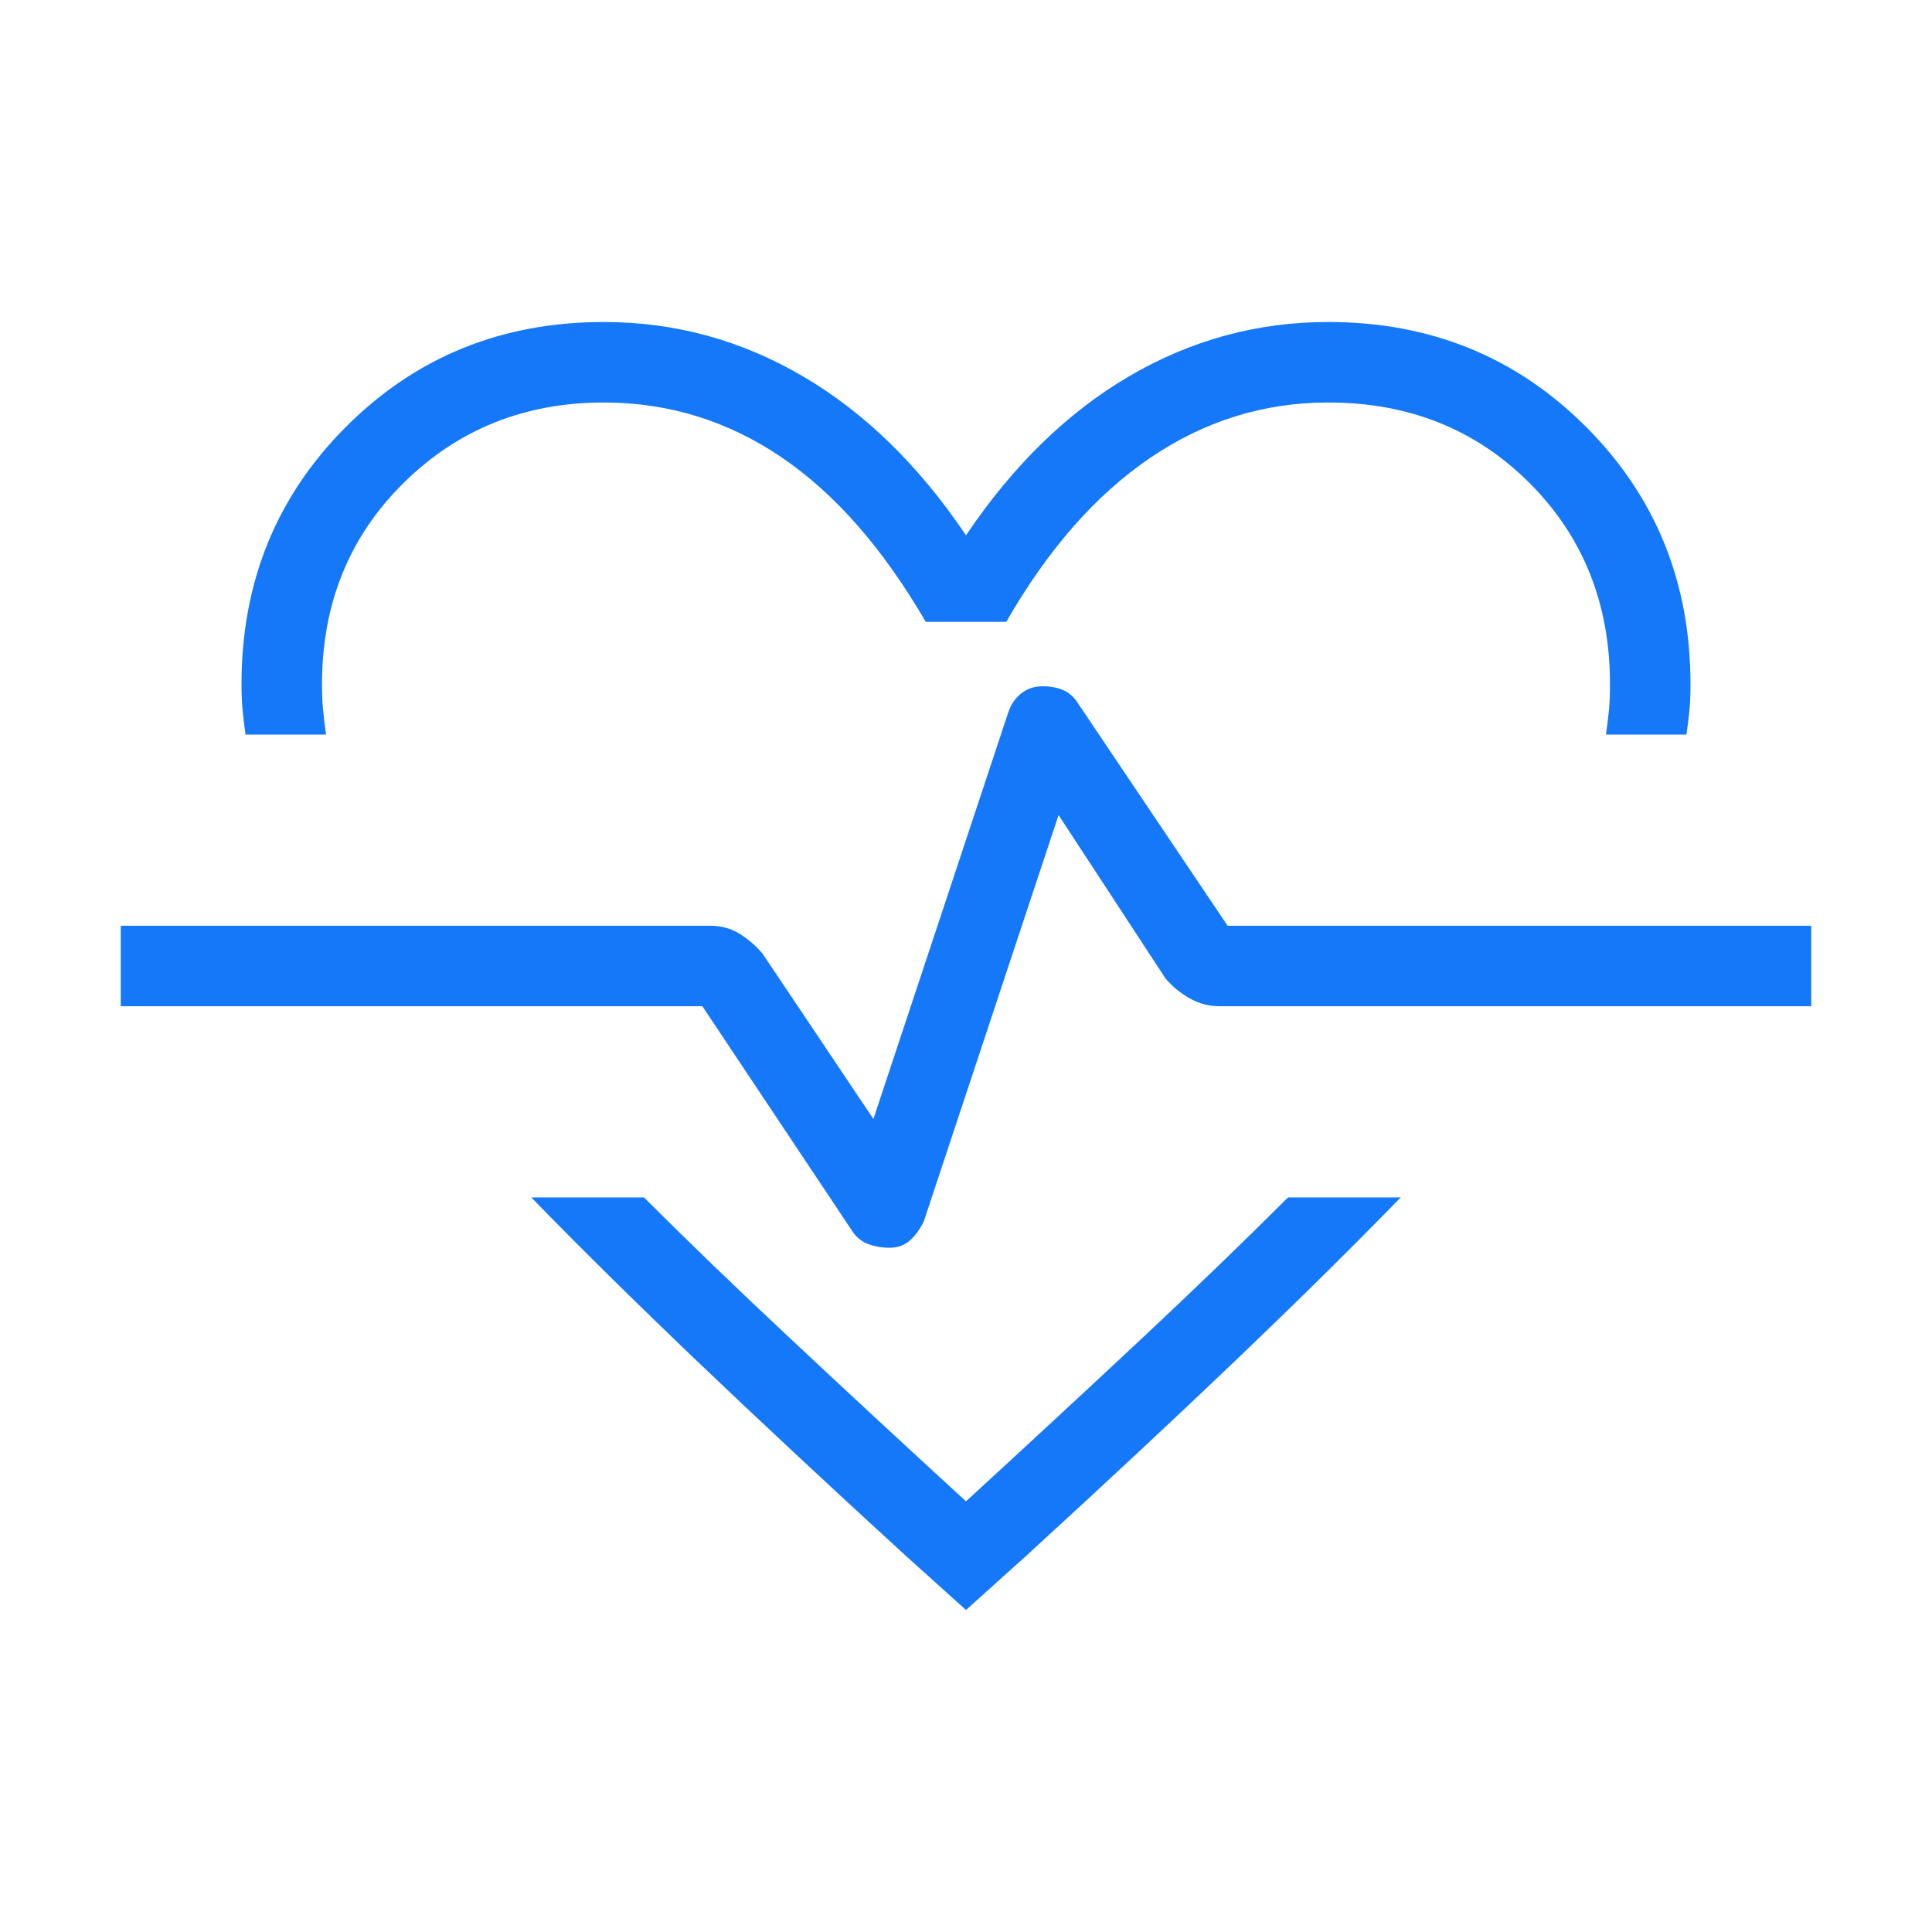 <svg width="24" height="24" viewBox="0 0 24 24" fill="none" xmlns="http://www.w3.org/2000/svg">
<path d="M7.5 4C8.383 4 9.208 4.225 9.975 4.675C10.742 5.125 11.417 5.783 12 6.65C12.583 5.783 13.258 5.125 14.025 4.675C14.792 4.225 15.617 4 16.5 4C17.767 4 18.833 4.433 19.7 5.3C20.567 6.167 21 7.233 21 8.5C21 8.617 20.996 8.721 20.988 8.812C20.979 8.904 20.967 9.008 20.95 9.125H19.95C19.967 9.008 19.979 8.904 19.988 8.812C19.996 8.721 20 8.617 20 8.5C20 7.5 19.667 6.667 19 6C18.333 5.333 17.5 5 16.5 5C15.7 5 14.963 5.229 14.288 5.688C13.613 6.146 13.017 6.825 12.5 7.725H11.5C10.967 6.808 10.367 6.125 9.7 5.675C9.033 5.225 8.3 5 7.5 5C6.517 5 5.688 5.333 5.013 6C4.338 6.667 4 7.5 4 8.5C4 8.617 4.004 8.721 4.013 8.812C4.021 8.904 4.033 9.008 4.05 9.125H3.05C3.033 9.008 3.021 8.904 3.013 8.812C3.004 8.721 3 8.617 3 8.5C3 7.233 3.433 6.167 4.3 5.3C5.167 4.433 6.233 4 7.5 4ZM6.6 14.875H8C8.533 15.408 9.129 15.983 9.788 16.6C10.446 17.217 11.183 17.9 12 18.65C12.817 17.9 13.554 17.217 14.213 16.6C14.871 15.983 15.467 15.408 16 14.875H17.4C16.8 15.492 16.121 16.162 15.363 16.887C14.604 17.612 13.733 18.425 12.75 19.325L12 20L11.25 19.325C10.267 18.425 9.396 17.612 8.637 16.887C7.879 16.162 7.2 15.492 6.6 14.875ZM11.05 15.5C11.15 15.5 11.233 15.471 11.3 15.412C11.367 15.354 11.425 15.275 11.475 15.175L13.15 10.125L14.475 12.15C14.558 12.25 14.658 12.333 14.775 12.4C14.892 12.467 15.017 12.5 15.15 12.5H22.5V11.5H15.25L13.4 8.75C13.35 8.667 13.288 8.608 13.213 8.575C13.138 8.542 13.05 8.525 12.95 8.525C12.85 8.525 12.763 8.554 12.688 8.612C12.613 8.671 12.558 8.75 12.525 8.85L10.85 13.9L9.475 11.85C9.392 11.75 9.296 11.667 9.188 11.6C9.079 11.533 8.958 11.5 8.825 11.5H1.5V12.5H8.725L10.575 15.275C10.625 15.358 10.692 15.417 10.775 15.45C10.858 15.483 10.95 15.5 11.05 15.5Z" fill="#1578F8"/>
</svg>
